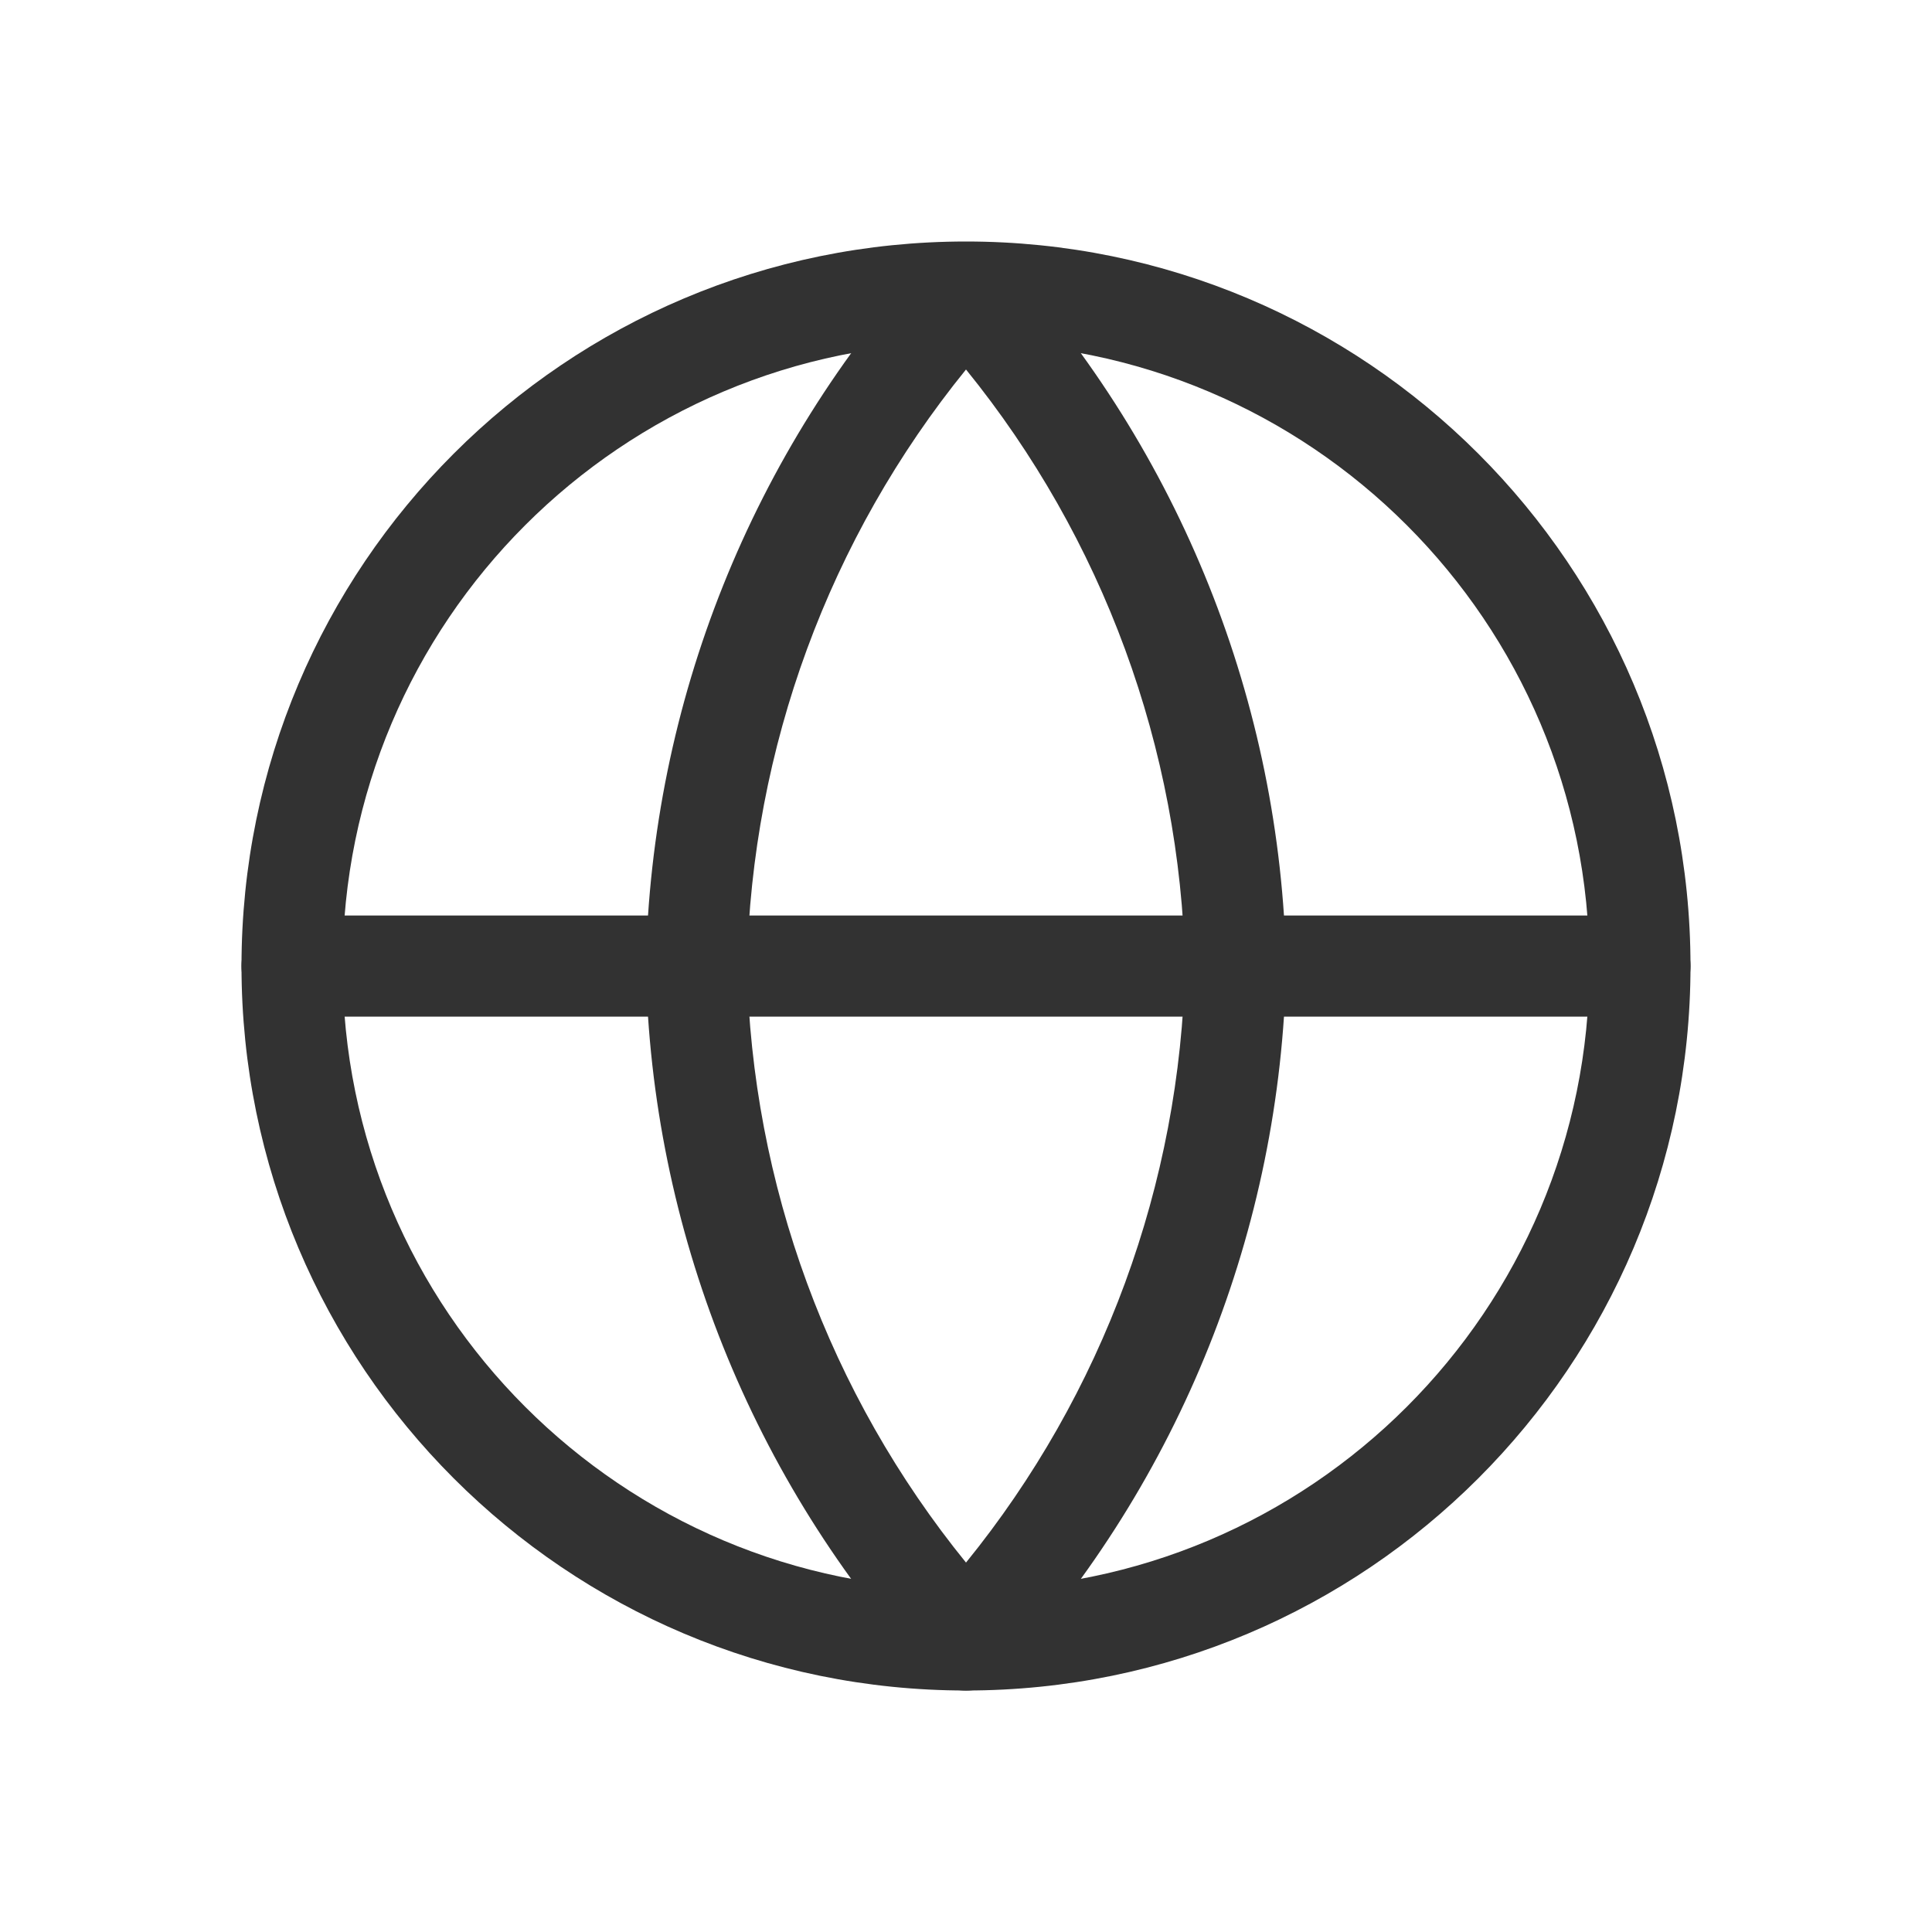<svg xmlns="http://www.w3.org/2000/svg" width="24" height="24" viewBox="0 0 24 24" fill="none">
  <path fill-rule="evenodd" clip-rule="evenodd" d="M12 4.256C7.723 4.256 4.256 7.723 4.256 12C4.256 16.277 7.723 19.744 12 19.744C16.277 19.744 19.744 16.277 19.744 12C19.744 7.723 16.277 4.256 12 4.256ZM3 12C3 7.029 7.029 3 12 3C16.971 3 21 7.029 21 12C21 16.971 16.971 21 12 21C7.029 21 3 16.971 3 12Z" fill="#323232"/>
  <path fill-rule="evenodd" clip-rule="evenodd" d="M3 12.001C3 11.654 3.281 11.373 3.628 11.373H20.372C20.719 11.373 21 11.654 21 12.001C21 12.348 20.719 12.629 20.372 12.629H3.628C3.281 12.629 3 12.348 3 12.001Z" fill="#323232"/>
  <path fill-rule="evenodd" clip-rule="evenodd" d="M9.279 12.001C9.339 14.711 10.3 17.317 12 19.411C13.7 17.317 14.661 14.711 14.721 12.001C14.661 9.291 13.7 6.685 12 4.59C10.3 6.685 9.339 9.291 9.279 12.001ZM12 3.629L11.536 3.205C9.34 5.61 8.091 8.731 8.023 11.988C8.023 11.996 8.023 12.005 8.023 12.014C8.091 15.27 9.34 18.391 11.536 20.796C11.655 20.927 11.824 21.001 12 21.001C12.176 21.001 12.345 20.927 12.464 20.796C14.66 18.391 15.909 15.27 15.977 12.014C15.977 12.005 15.977 11.996 15.977 11.988C15.909 8.731 14.66 5.61 12.464 3.205L12 3.629Z" fill="#323232"/>
</svg>